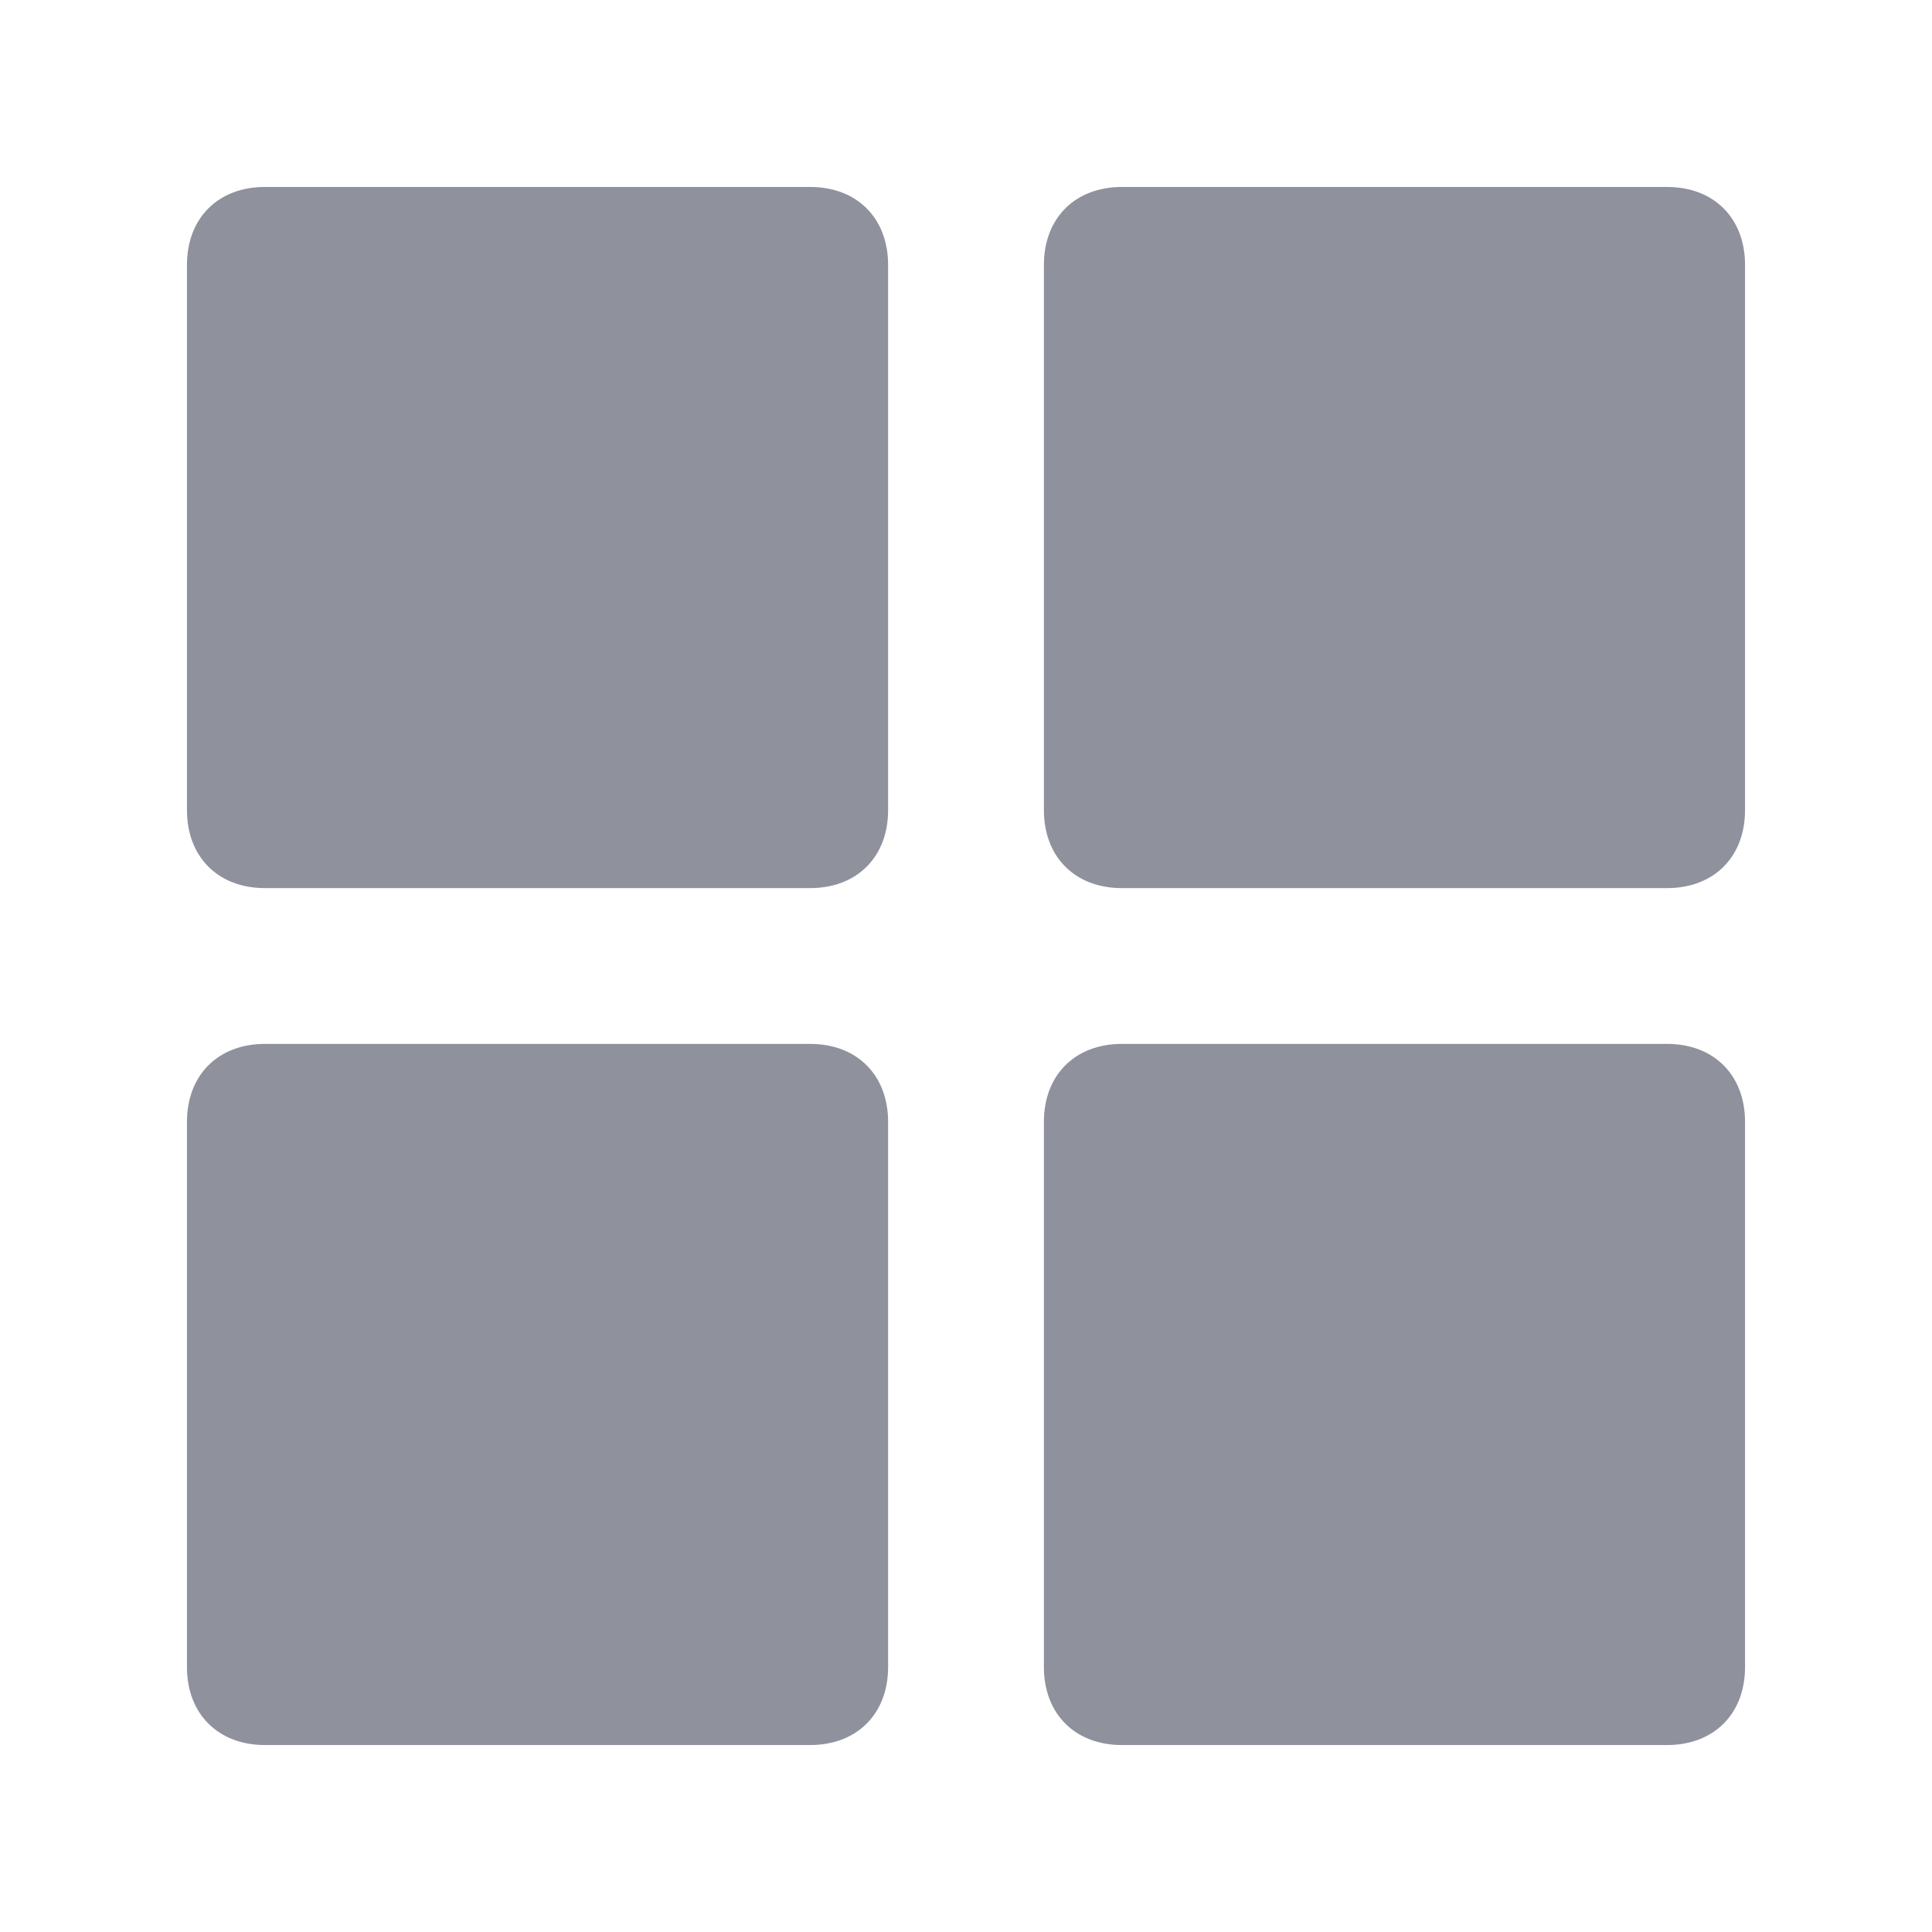 <svg width="31" height="31" viewBox="0 0 31 31" fill="none" xmlns="http://www.w3.org/2000/svg">
<rect width="31" height="31" fill="white"/>
<path d="M13 3H4.25C3.5 3 3 3.5 3 4.25V13C3 13.75 3.5 14.25 4.25 14.25H13C13.75 14.25 14.25 13.75 14.25 13V4.25C14.25 3.5 13.75 3 13 3ZM13 16.75H4.25C3.5 16.75 3 17.25 3 18V26.75C3 27.5 3.5 28 4.25 28H13C13.75 28 14.25 27.5 14.25 26.75V18C14.25 17.25 13.75 16.75 13 16.75ZM26.75 3H18C17.25 3 16.75 3.5 16.75 4.25V13C16.75 13.75 17.25 14.25 18 14.25H26.75C27.5 14.25 28 13.75 28 13V4.25C28 3.5 27.5 3 26.75 3ZM26.75 16.75H18C17.25 16.75 16.75 17.25 16.75 18V26.75C16.75 27.5 17.25 28 18 28H26.75C27.5 28 28 27.5 28 26.75V18C28 17.25 27.5 16.75 26.75 16.75Z" fill="#8F919C"/>
</svg>
